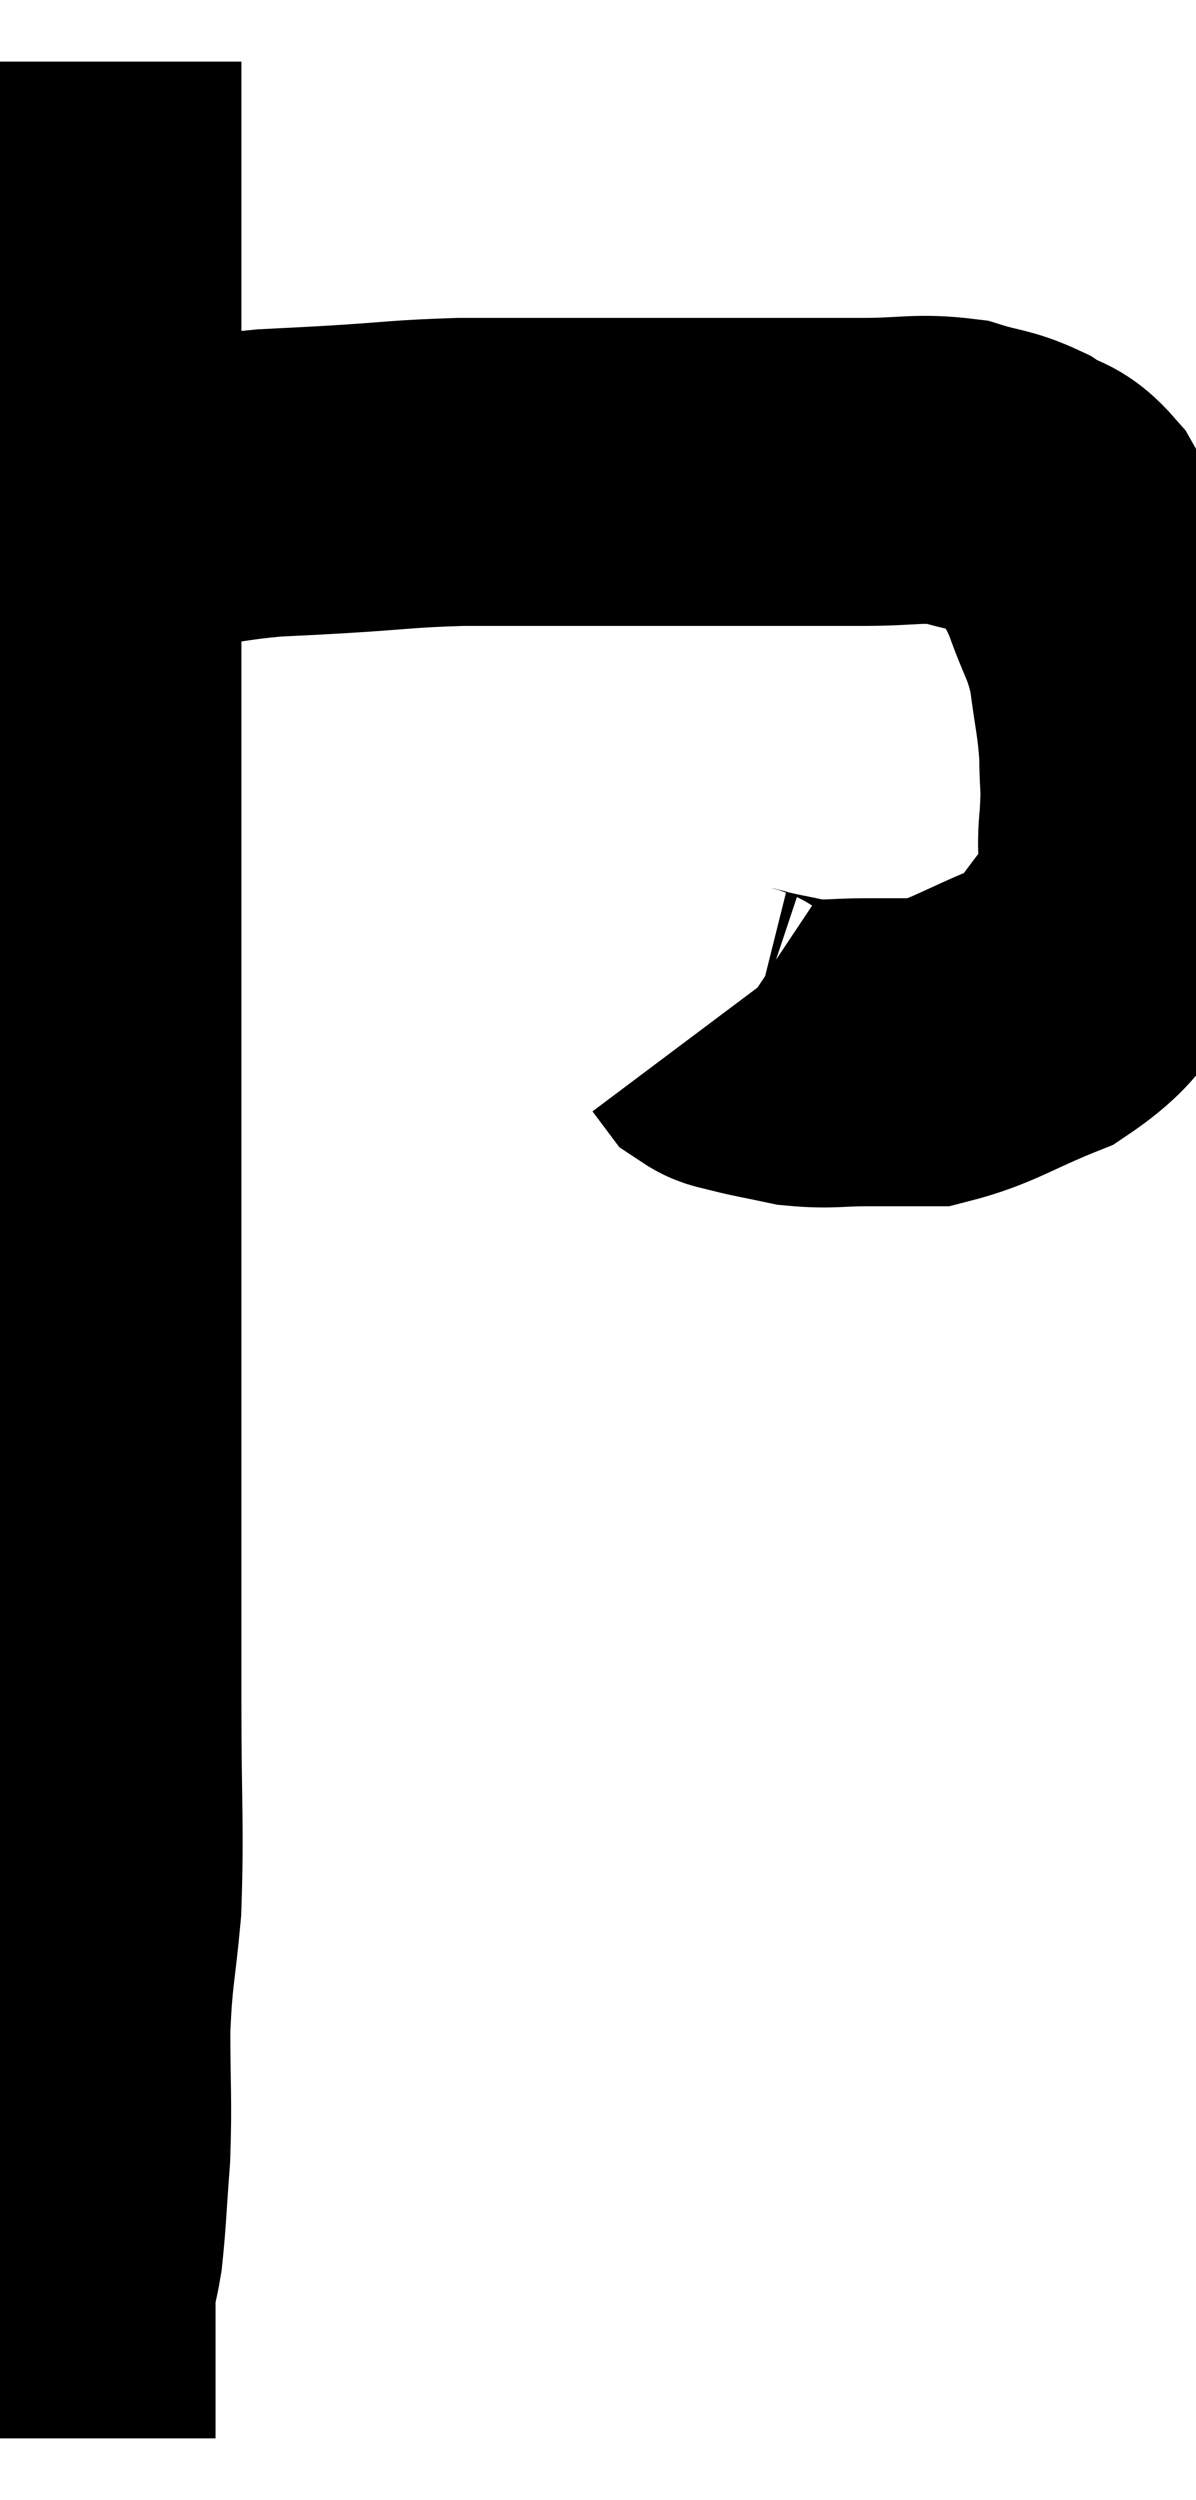 <svg xmlns="http://www.w3.org/2000/svg" viewBox="12.38 5 19.42 40.58" width="19.42" height="40.58"><path d="M 13.8 6 C 13.8 7.59, 13.8 7.725, 13.8 9.18 C 13.8 10.5, 13.8 10.29, 13.8 11.82 C 13.8 13.56, 13.8 13.77, 13.8 15.3 C 13.8 16.62, 13.8 16.5, 13.8 17.94 C 13.8 19.5, 13.8 19.5, 13.8 21.06 C 13.8 22.62, 13.8 22.035, 13.8 24.18 C 13.8 26.91, 13.8 27.51, 13.8 29.64 C 13.8 31.17, 13.8 31.125, 13.8 32.7 C 13.8 34.32, 13.845 34.635, 13.8 35.94 C 13.71 36.93, 13.665 36.915, 13.62 37.92 C 13.62 38.94, 13.65 39.06, 13.62 39.96 C 13.56 40.74, 13.56 40.95, 13.5 41.52 C 13.44 41.88, 13.41 41.88, 13.38 42.24 C 13.38 42.6, 13.38 42.57, 13.38 42.96 C 13.38 43.38, 13.38 43.5, 13.38 43.8 C 13.38 43.98, 13.38 44.04, 13.38 44.16 C 13.38 44.22, 13.38 44.175, 13.38 44.28 C 13.38 44.43, 13.38 44.505, 13.38 44.58 L 13.38 44.58" fill="none" stroke="black" stroke-width="5"></path><path d="M 14.22 13.26 C 14.79 13.14, 14.73 13.125, 15.36 13.02 C 16.05 12.93, 16.11 12.9, 16.74 12.84 C 17.31 12.81, 17.1 12.825, 17.88 12.78 C 18.87 12.72, 18.9 12.69, 19.86 12.66 C 20.79 12.66, 20.91 12.66, 21.72 12.66 C 22.41 12.66, 22.44 12.66, 23.1 12.66 C 23.73 12.66, 23.535 12.66, 24.36 12.66 C 25.38 12.66, 25.515 12.66, 26.4 12.66 C 27.15 12.66, 27.285 12.585, 27.9 12.66 C 28.38 12.81, 28.44 12.765, 28.86 12.96 C 29.22 13.2, 29.265 13.08, 29.58 13.44 C 29.85 13.92, 29.865 13.815, 30.12 14.4 C 30.36 15.09, 30.435 15.075, 30.6 15.78 C 30.69 16.5, 30.735 16.575, 30.78 17.22 C 30.78 17.79, 30.825 17.67, 30.78 18.36 C 30.69 19.17, 30.975 19.23, 30.6 19.98 C 29.94 20.67, 30.06 20.835, 29.28 21.36 C 28.38 21.72, 28.185 21.9, 27.48 22.08 C 26.97 22.08, 26.985 22.08, 26.46 22.08 C 25.92 22.08, 25.86 22.125, 25.38 22.08 C 24.96 21.99, 24.84 21.975, 24.54 21.9 C 24.36 21.84, 24.315 21.87, 24.18 21.78 C 24.09 21.66, 24.045 21.6, 24 21.54 C 24 21.54, 24 21.54, 24 21.54 L 24 21.54" fill="none" stroke="black" stroke-width="5"></path></svg>